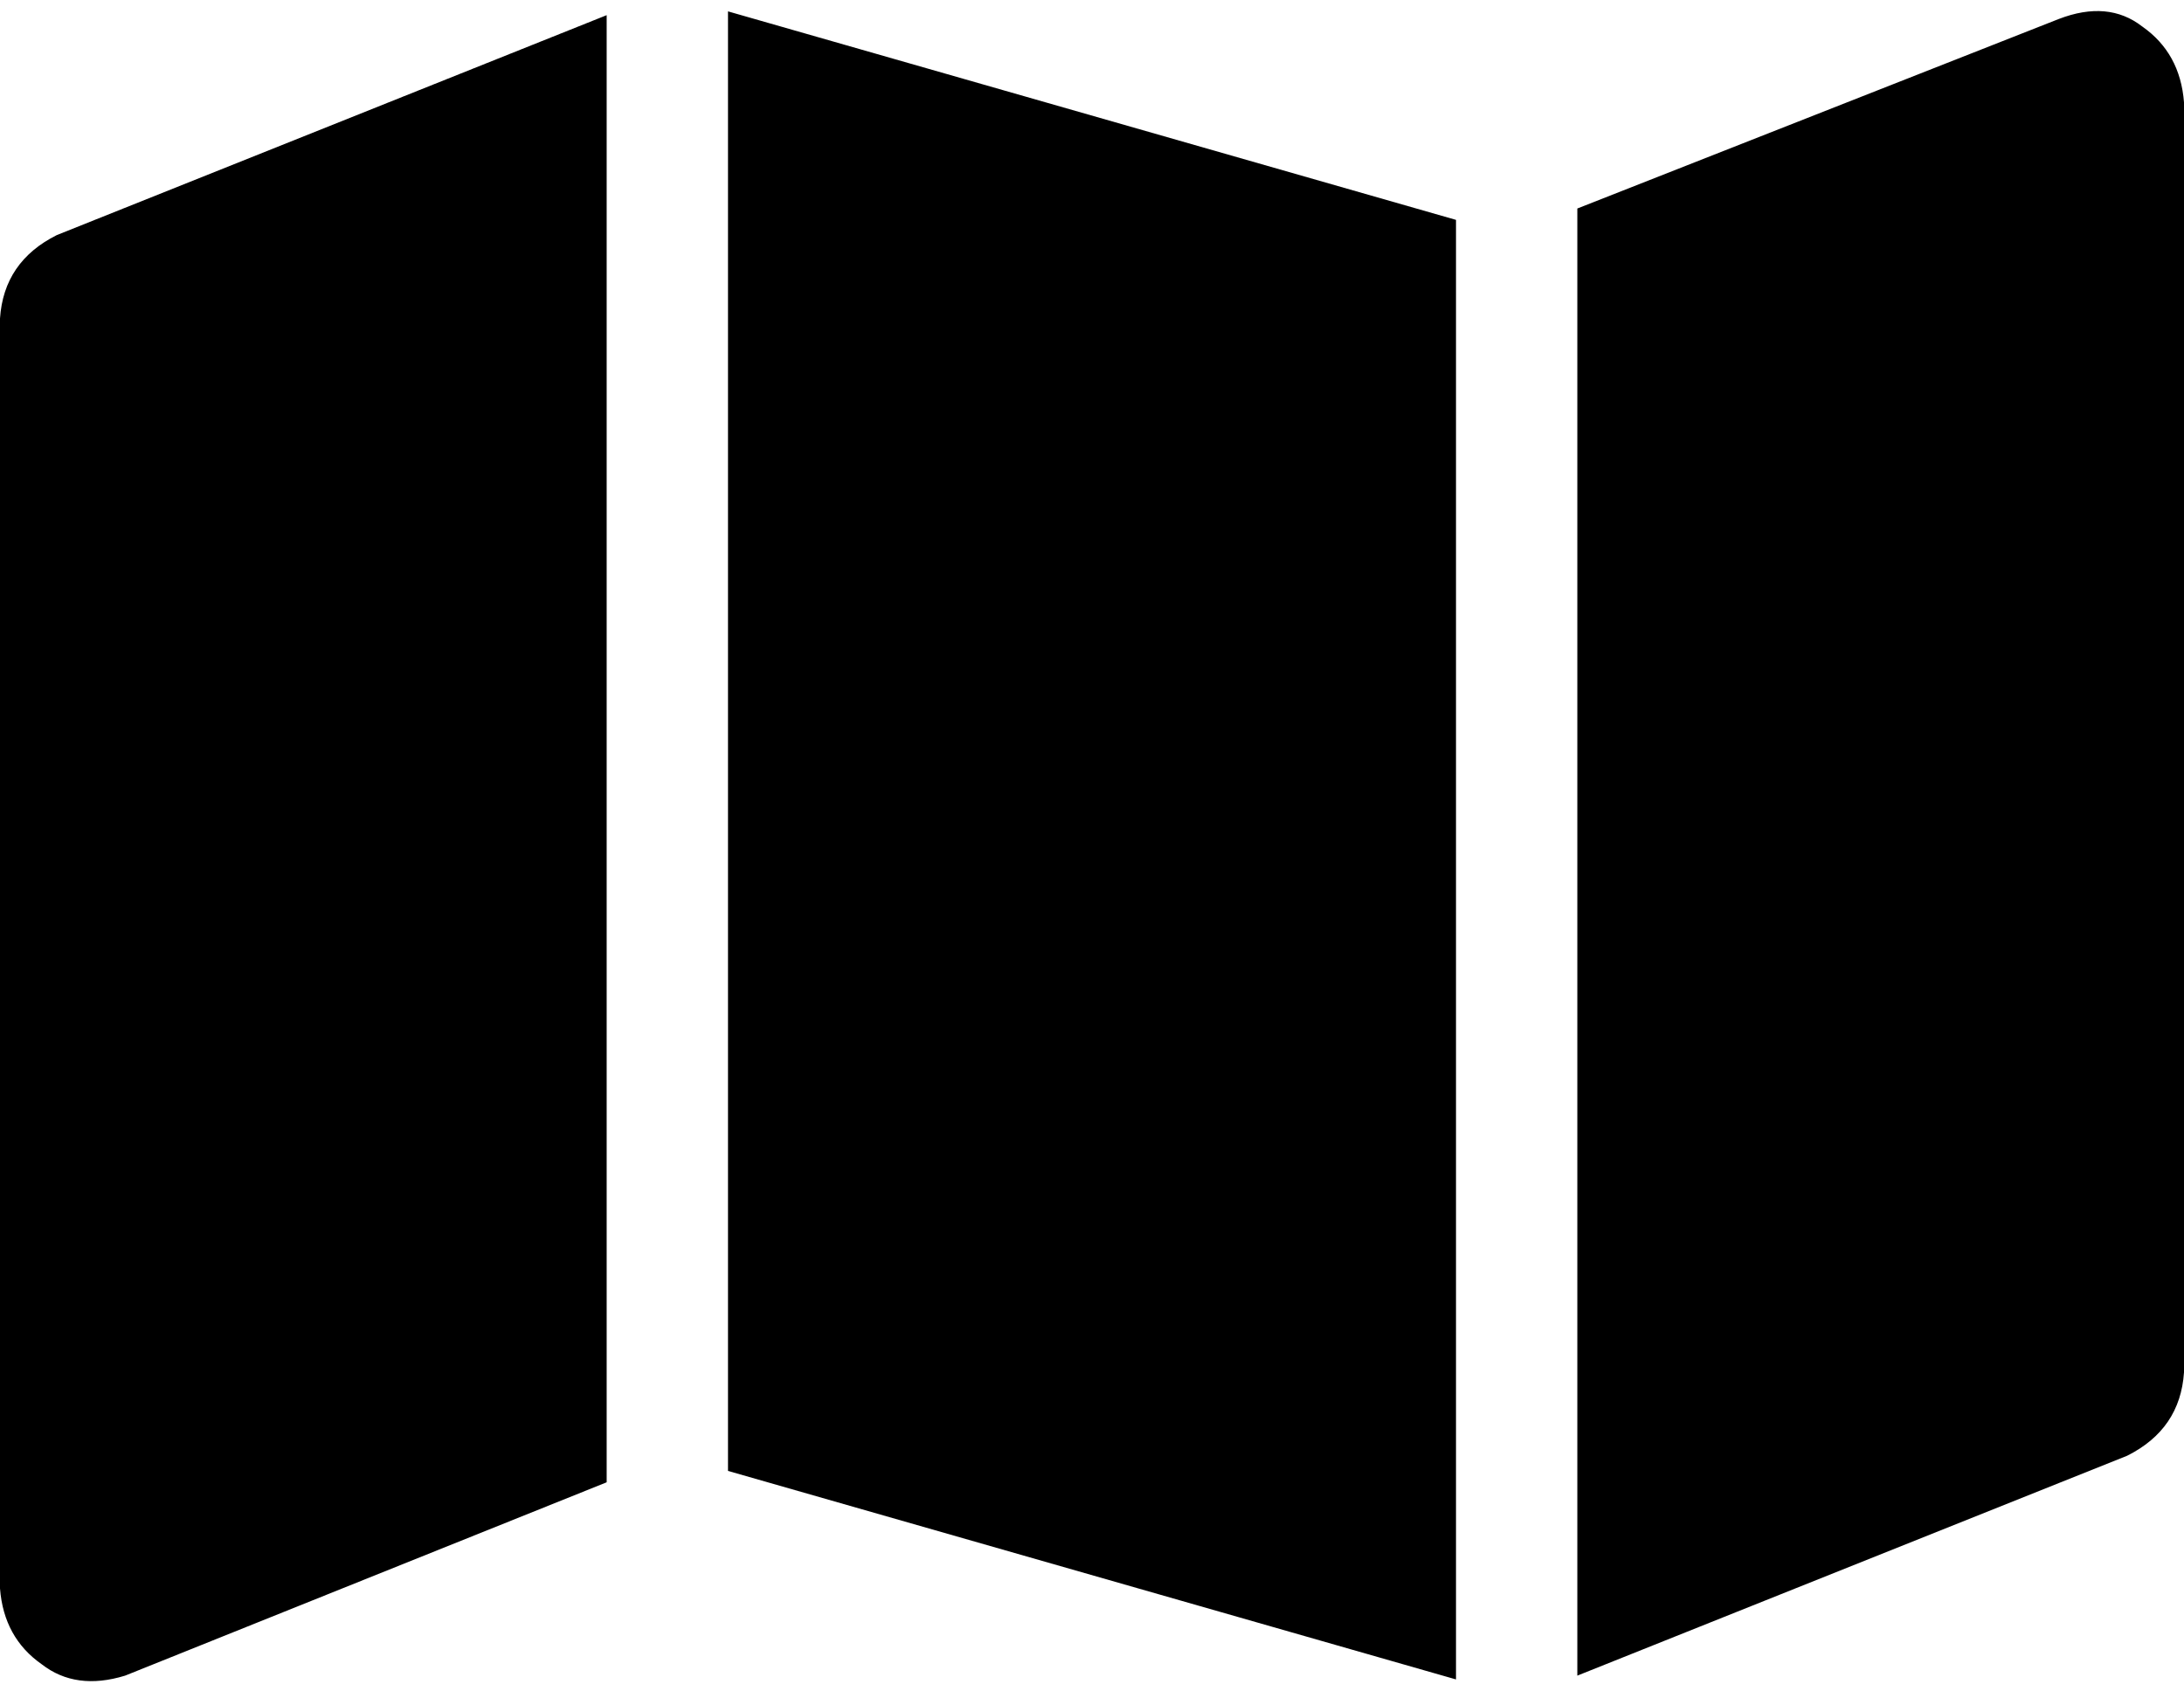 <svg xmlns="http://www.w3.org/2000/svg" viewBox="0 0 576 446">
  <path d="M 384 443 L 192 388 L 384 443 L 192 388 L 192 3 L 192 3 L 384 58 L 384 58 L 384 443 L 384 443 Z M 416 442 L 416 55 L 416 442 L 416 55 L 543 5 L 543 5 Q 556 0 565 7 Q 575 14 576 27 L 576 362 L 576 362 Q 575 377 561 384 L 416 442 L 416 442 Z M 15 62 L 160 4 L 15 62 L 160 4 L 160 391 L 160 391 L 33 442 L 33 442 Q 20 446 11 439 Q 1 432 0 419 L 0 84 L 0 84 Q 1 69 15 62 L 15 62 Z" />
</svg>